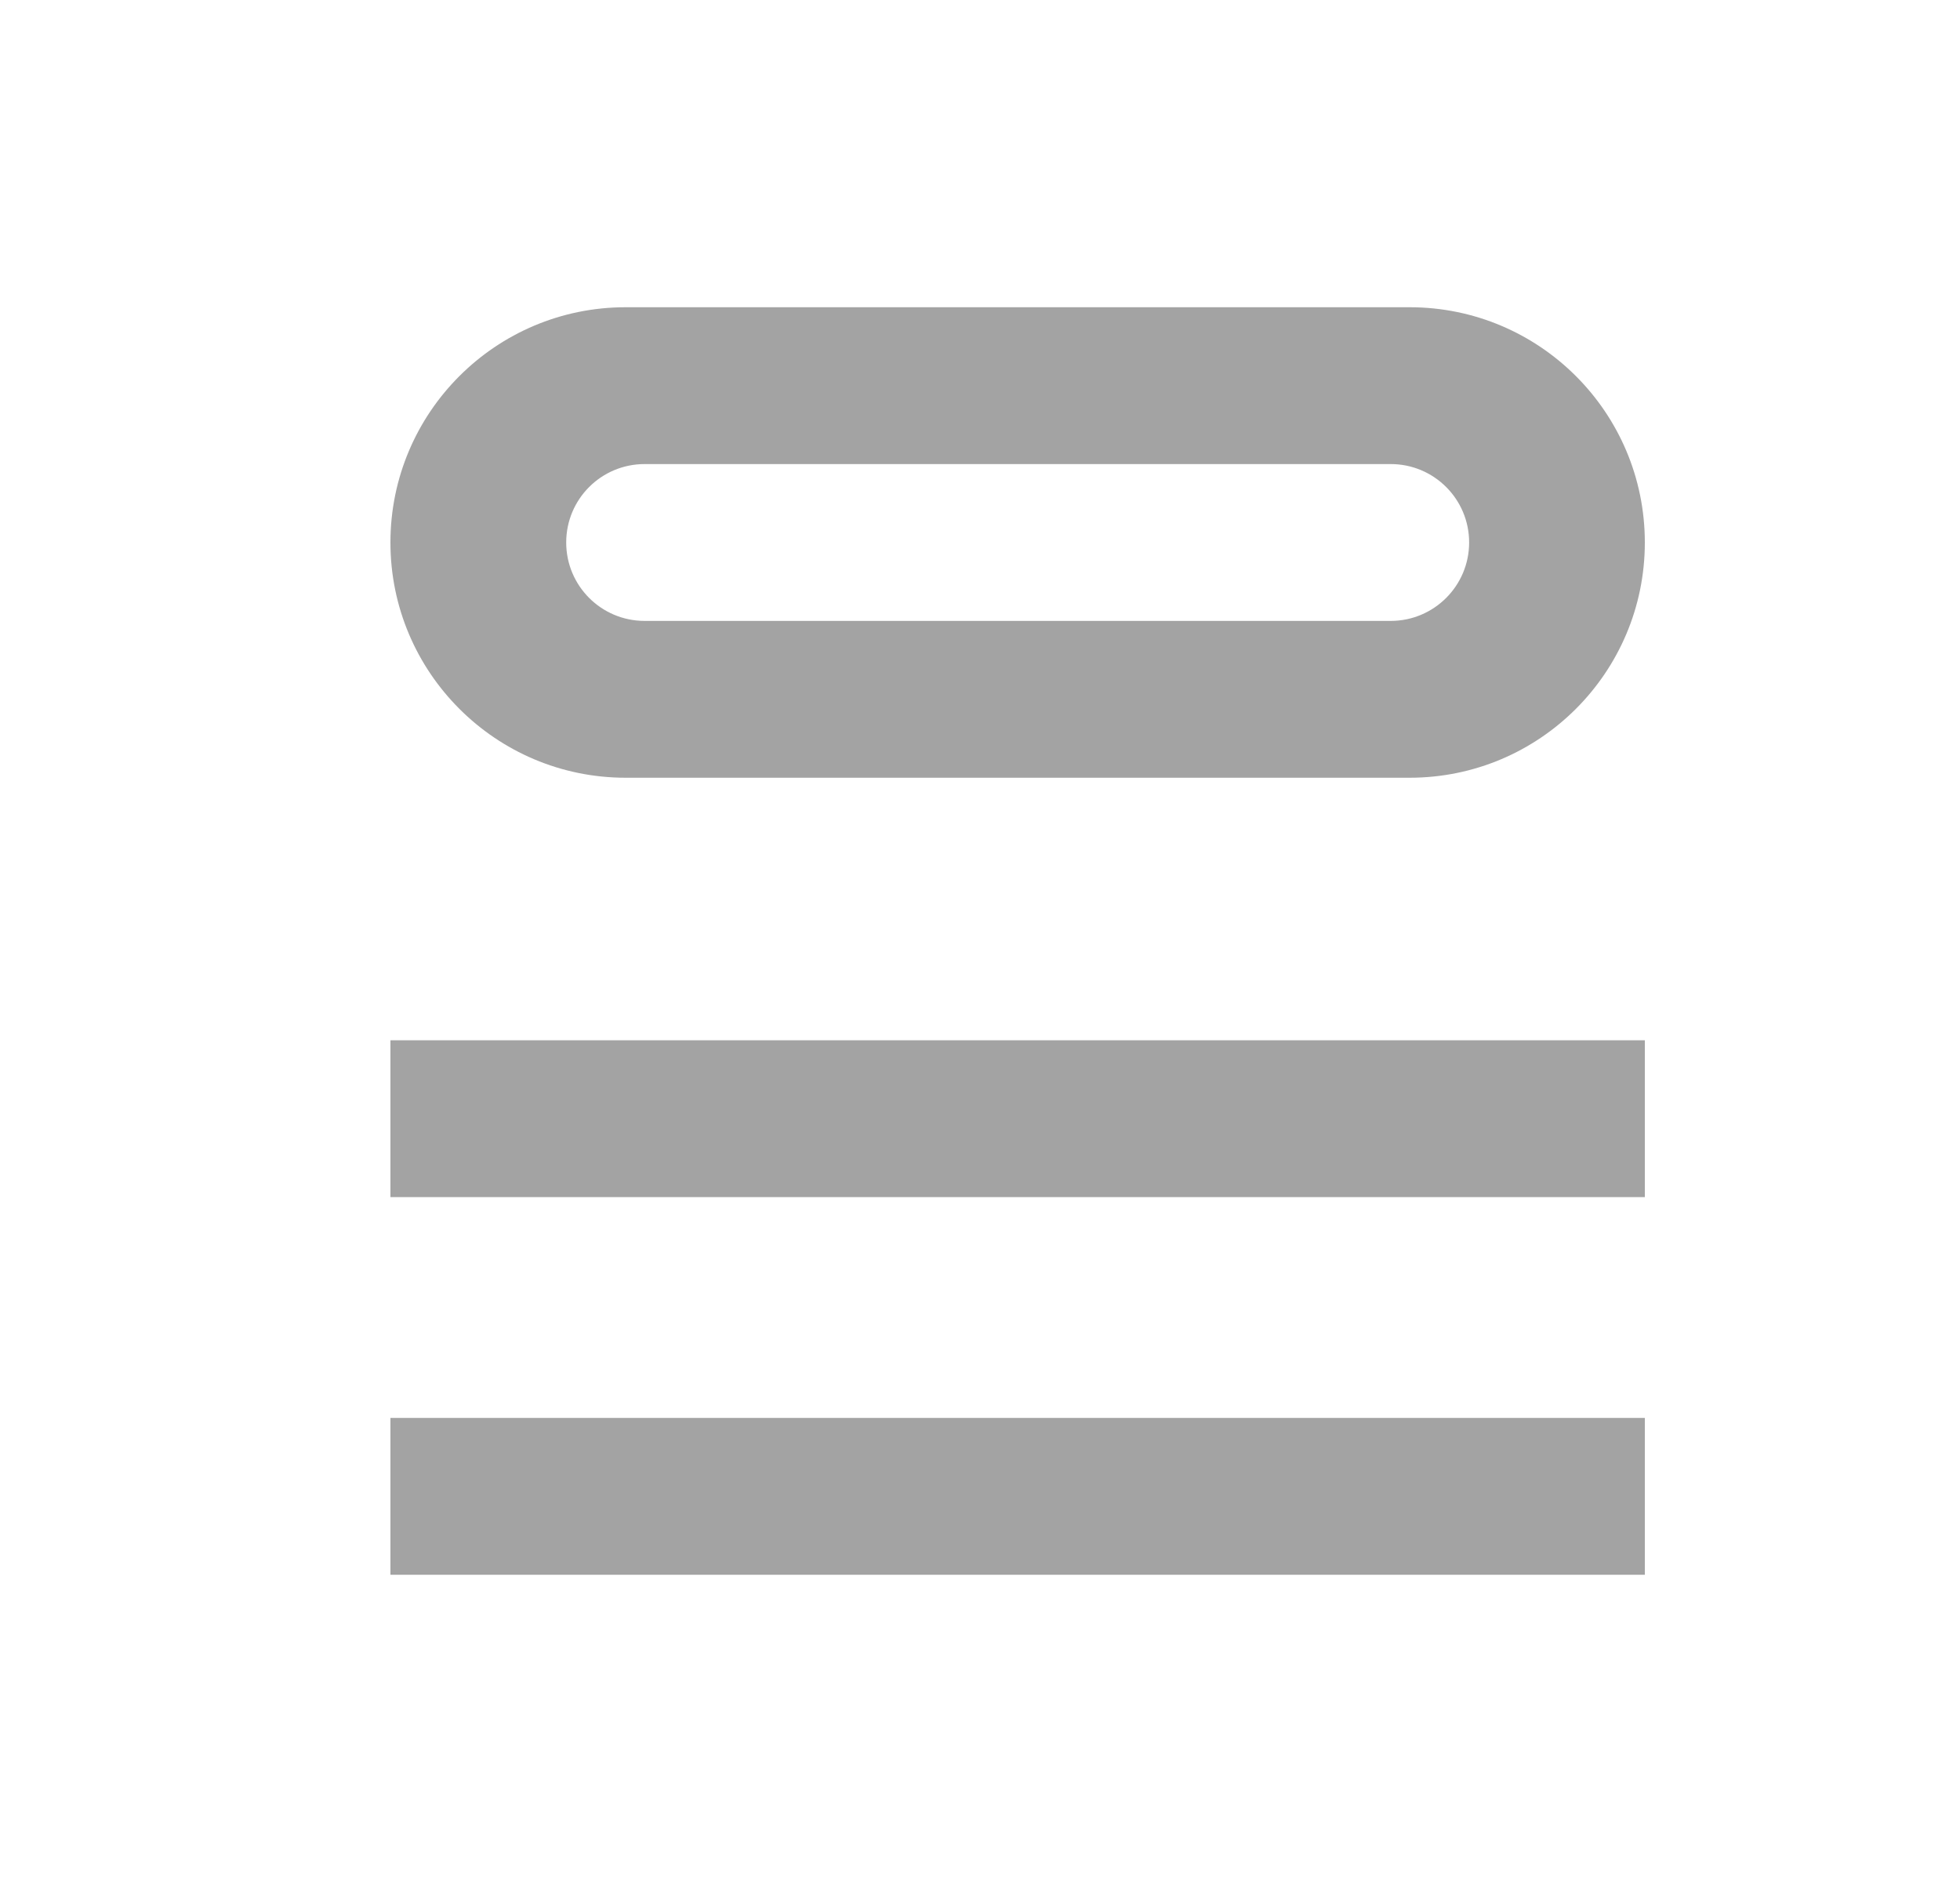 <svg width="25" height="24" viewBox="0 0 25 24" fill="none" xmlns="http://www.w3.org/2000/svg">
<path fill-rule="evenodd" clip-rule="evenodd" d="M4.98 6.918C4.98 5.261 6.324 3.918 7.98 3.918H17.98C19.637 3.918 20.98 5.261 20.98 6.918C20.98 8.574 19.637 9.918 17.98 9.918H7.98C6.324 9.918 4.98 8.574 4.98 6.918ZM7.222 6.918C7.222 6.365 7.669 5.918 8.222 5.918H17.739C18.291 5.918 18.739 6.365 18.739 6.918C18.739 7.47 18.291 7.918 17.739 7.918H8.222C7.669 7.918 7.222 7.47 7.222 6.918Z" fill="#a3a3a3"/>
<path d="M4.98 13.266H20.98V15.266H4.98V13.266Z" fill="#a3a3a3"/>
<path d="M4.98 18.082H20.98V20.082H4.98V18.082Z" fill="#a3a3a3"/>
</svg>
